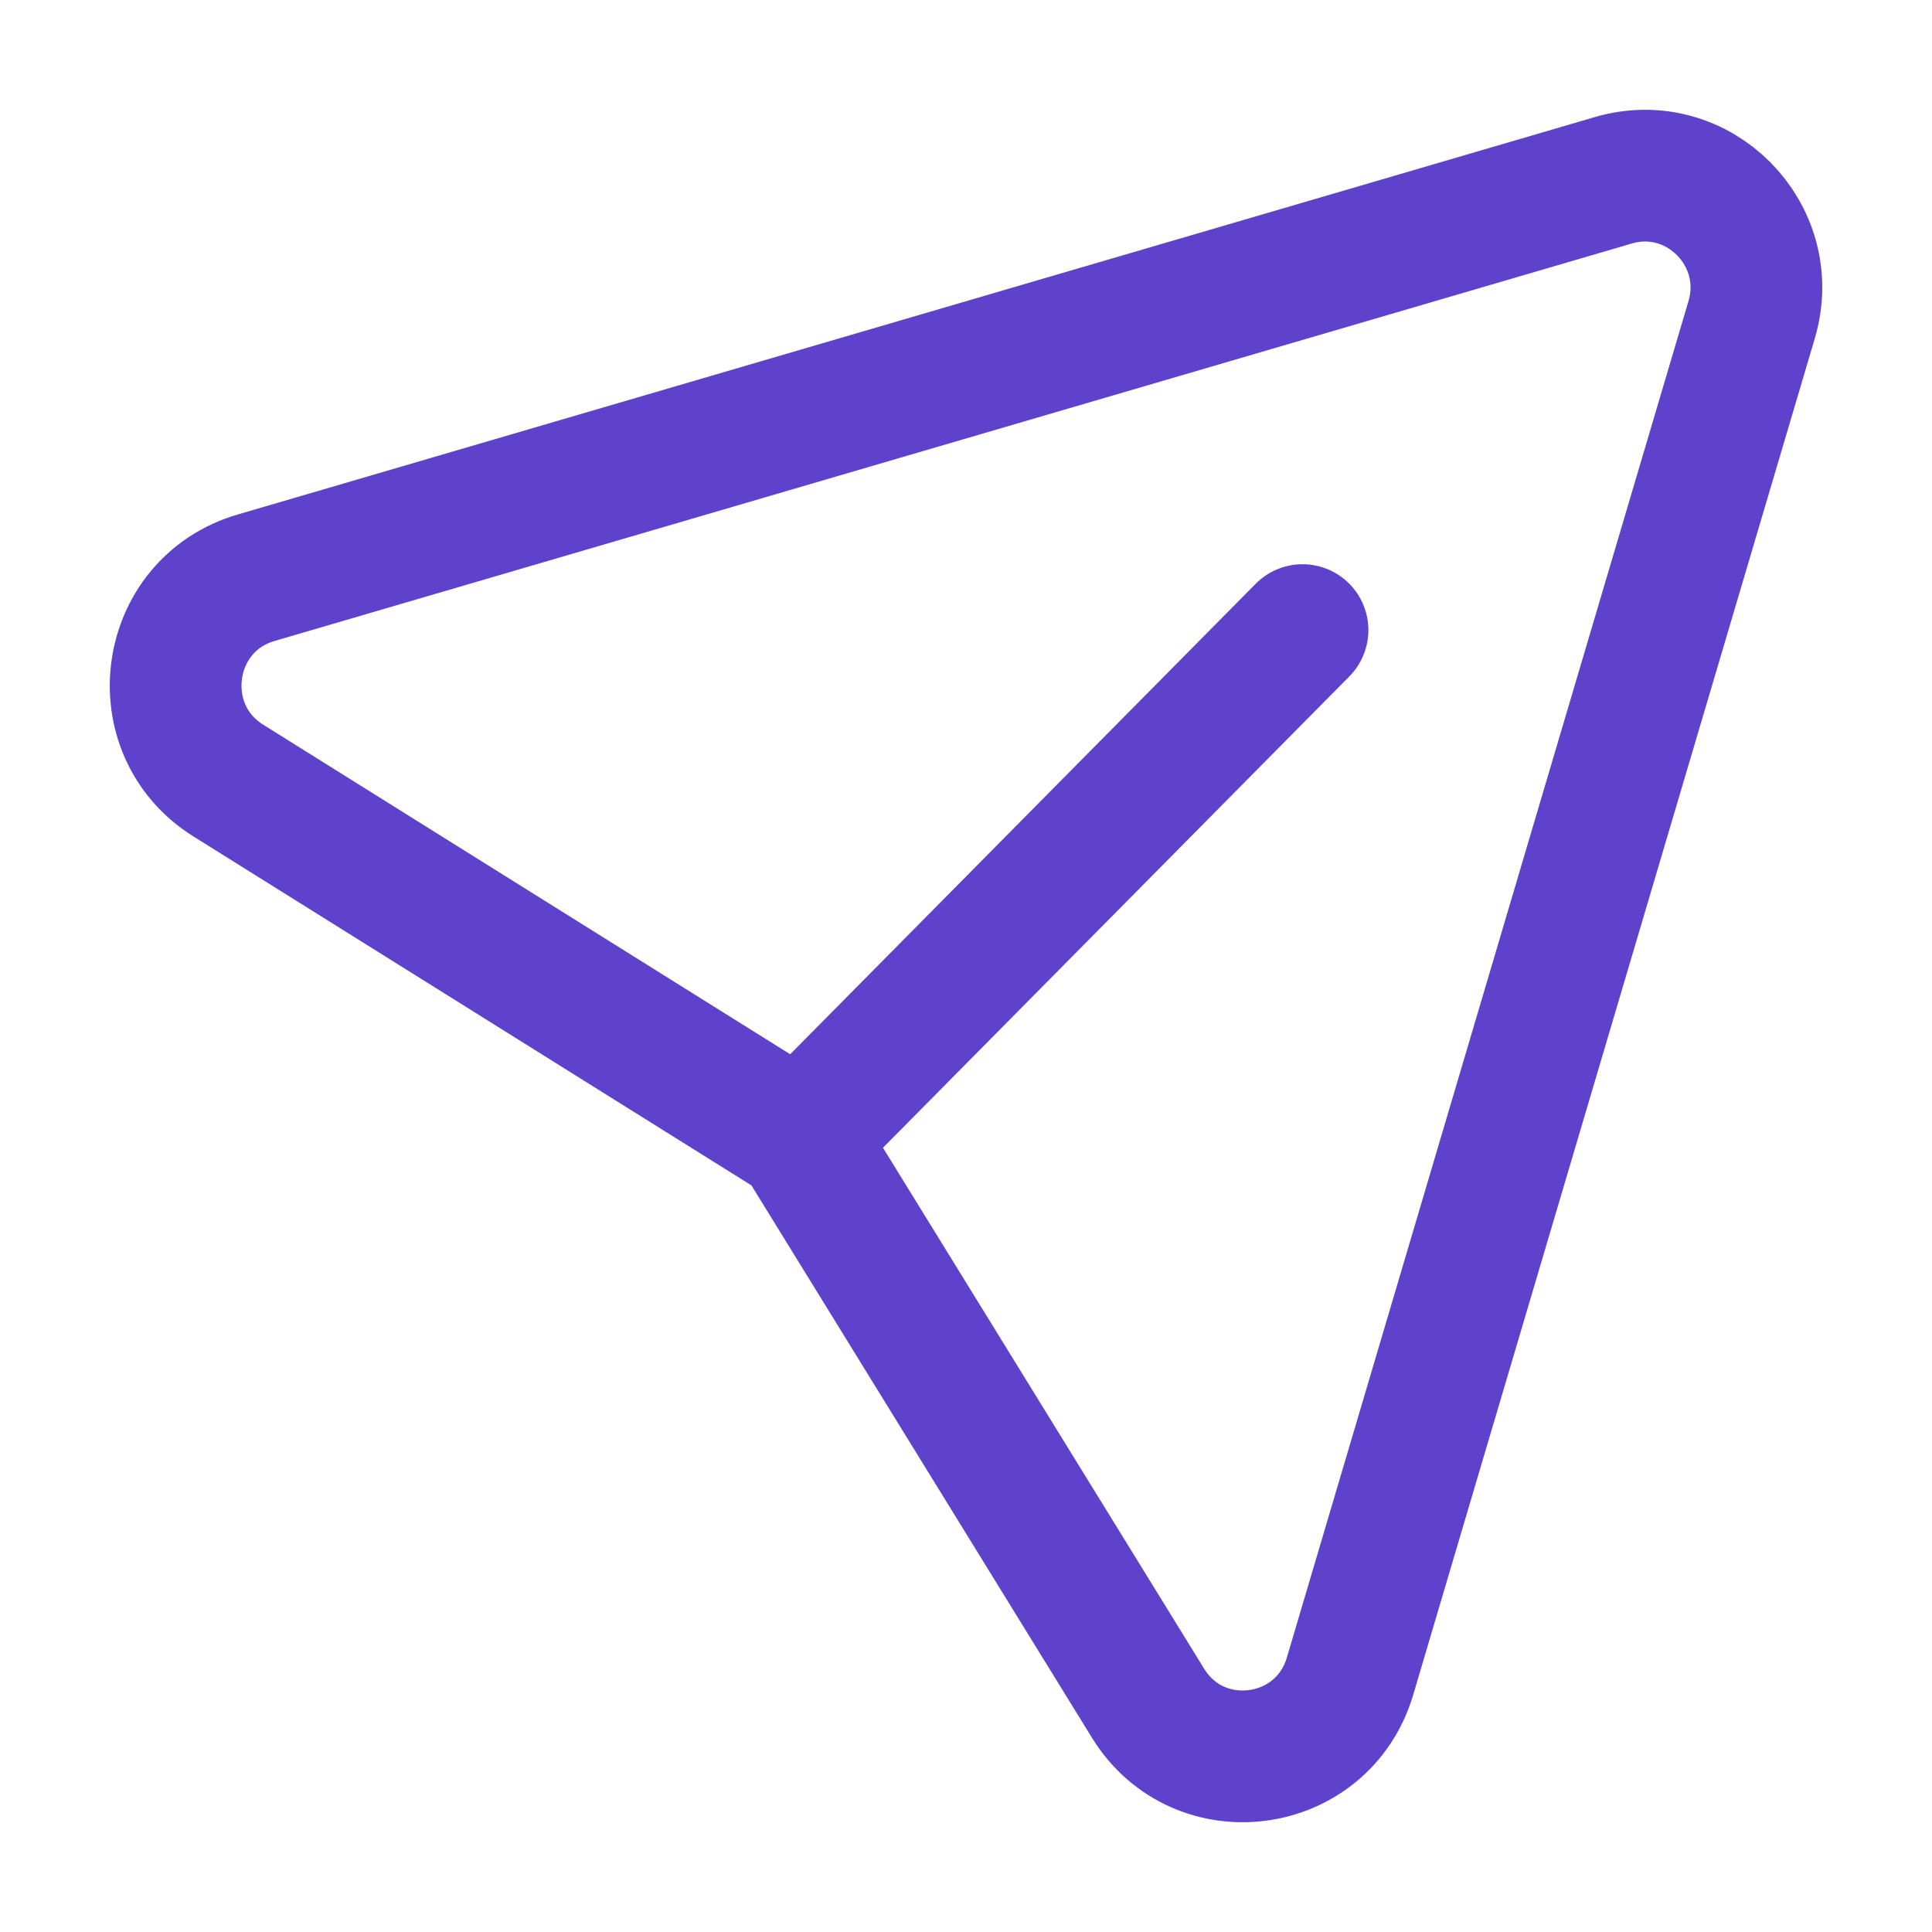 <svg width="22" height="22" viewBox="0 0 22 22" fill="none" xmlns="http://www.w3.org/2000/svg">
<path d="M14.832 7.175L9.109 12.959L2.599 8.888C1.667 8.304 1.861 6.887 2.916 6.579L18.371 2.053C19.337 1.77 20.233 2.673 19.946 3.642L15.373 19.087C15.06 20.143 13.651 20.332 13.073 19.395L9.106 12.96" stroke="#5E42CC" stroke-width="1.5" stroke-linecap="round" stroke-linejoin="round"/>
</svg>
